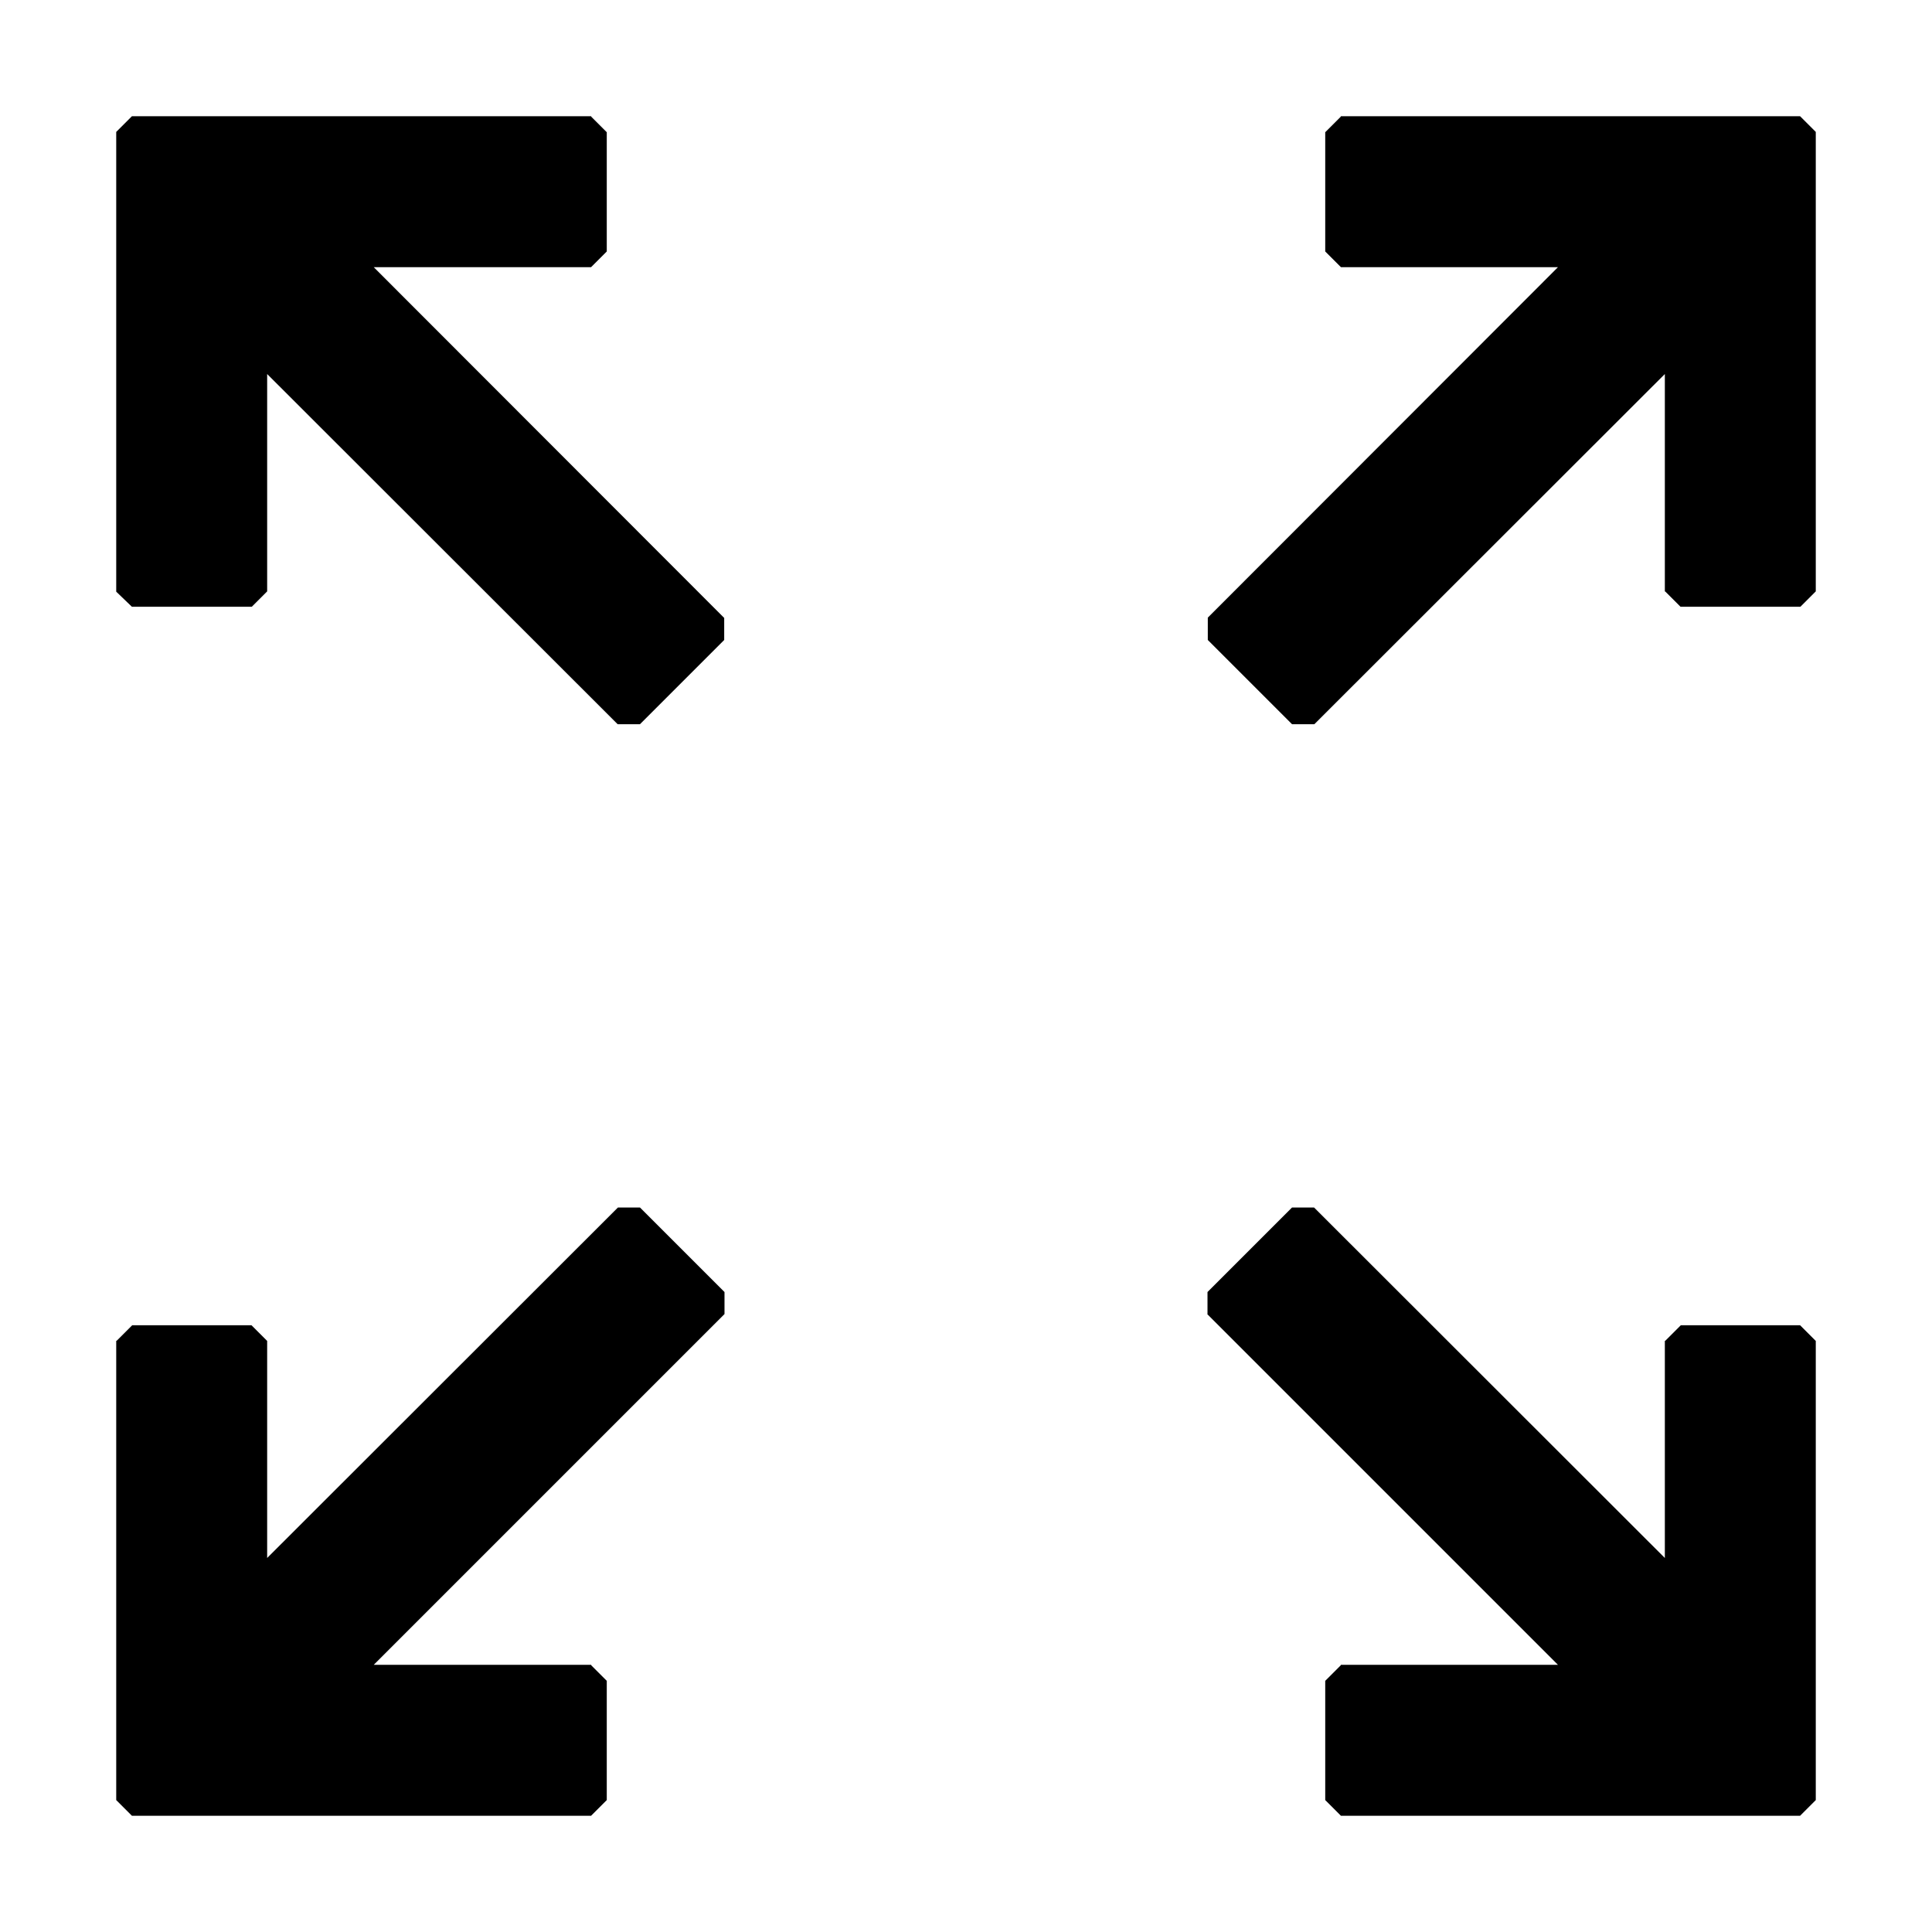 <svg xmlns="http://www.w3.org/2000/svg" viewBox="0 0 64 64"><polygon points="60.15 44.42 60.15 59.63 59.63 60.15 44.42 60.15 43.9 59.63 43.9 55.68 44.42 55.16 44.41 55.15 51.61 55.15 39.99 43.53 40 43.53 40 42.8 42.8 40 43.53 40 55.15 51.61 55.15 44.41 55.16 44.42 55.68 43.9 59.63 43.9 60.15 44.42"/><polygon class="a" points="23.99 20.47 23.99 21.2 21.2 23.99 20.46 23.99 8.85 12.39 8.85 19.59 8.34 20.1 4.37 20.1 3.85 19.6 3.85 4.37 4.37 3.85 19.59 3.85 19.58 3.86 20.1 4.38 20.1 8.33 19.58 8.85 12.38 8.85 23.99 20.47"/><polygon class="a" points="60.15 4.37 60.15 19.59 59.64 20.1 55.67 20.1 55.16 19.59 55.15 19.6 55.15 12.39 43.54 23.99 42.8 23.99 40.01 21.2 40.01 20.46 51.61 8.85 44.42 8.85 43.9 8.33 43.9 4.38 44.42 3.86 44.41 3.85 59.63 3.85 60.15 4.37"/><polygon class="a" points="24 43.53 12.38 55.15 19.59 55.15 19.58 55.16 20.1 55.68 20.1 59.63 19.58 60.15 4.37 60.15 3.85 59.63 3.85 44.41 3.86 44.42 4.38 43.9 8.33 43.9 8.85 44.42 8.85 51.61 20.47 40 21.2 40 24 42.8 24 43.53"/></svg>